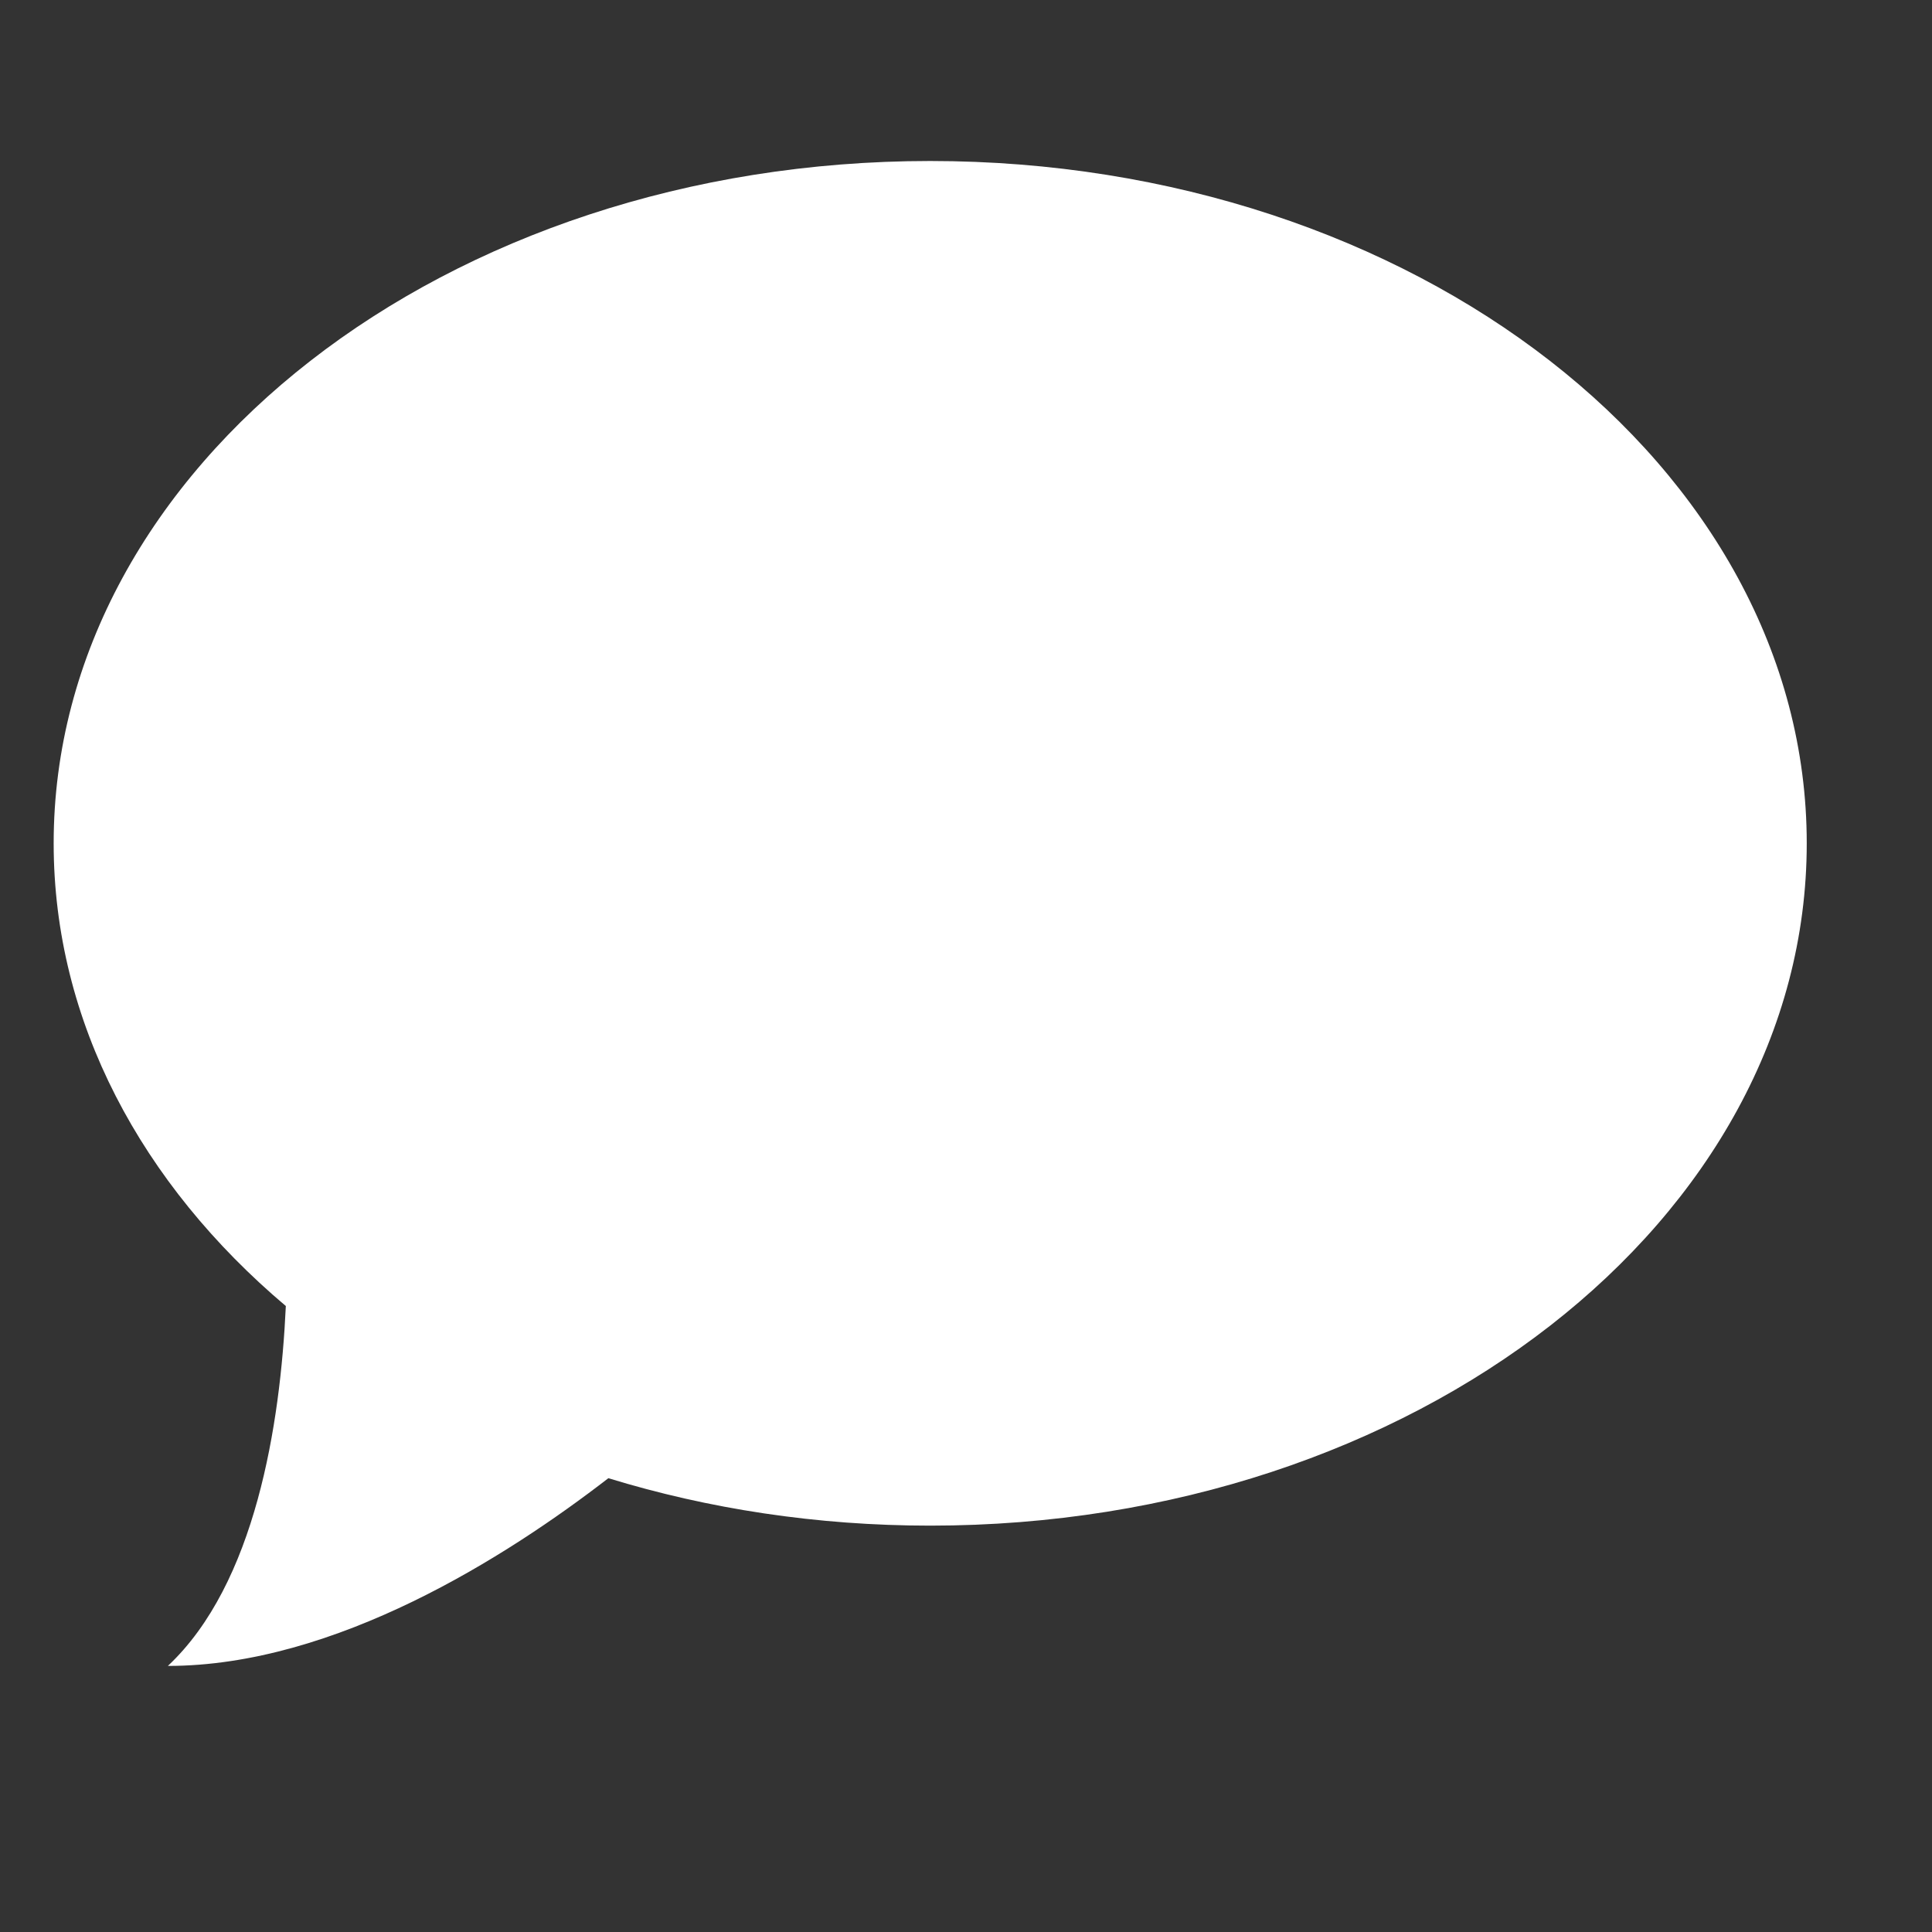 <?xml version="1.0" encoding="UTF-8" standalone="no"?><!DOCTYPE svg PUBLIC "-//W3C//DTD SVG 1.1//EN" "http://www.w3.org/Graphics/SVG/1.1/DTD/svg11.dtd"><svg width="100%" height="100%" viewBox="0 0 18 18" version="1.1" xmlns="http://www.w3.org/2000/svg" xmlns:xlink="http://www.w3.org/1999/xlink" xml:space="preserve" xmlns:serif="http://www.serif.com/" style="fill-rule:evenodd;clip-rule:evenodd;stroke-linejoin:round;stroke-miterlimit:1.414;"><rect x="0" y="0" width="18" height="18" fill="#333333" stroke="none"/><path id="Forma-1" serif:id="Forma 1" d="M8.666,1.5c-4.51,0 -8.166,2.847 -8.166,6.357c0,1.663 0.82,3.177 2.163,4.311c-0.051,1.104 -0.283,2.588 -1.099,3.353c1.56,0 3.157,-1.017 4.104,-1.749c0.929,0.285 1.94,0.442 2.998,0.442c4.511,0 8.167,-2.846 8.167,-6.357c0,-3.51 -3.656,-6.357 -8.167,-6.357Z" style="fill:#fff;fill-rule:nonzero;"/></svg>